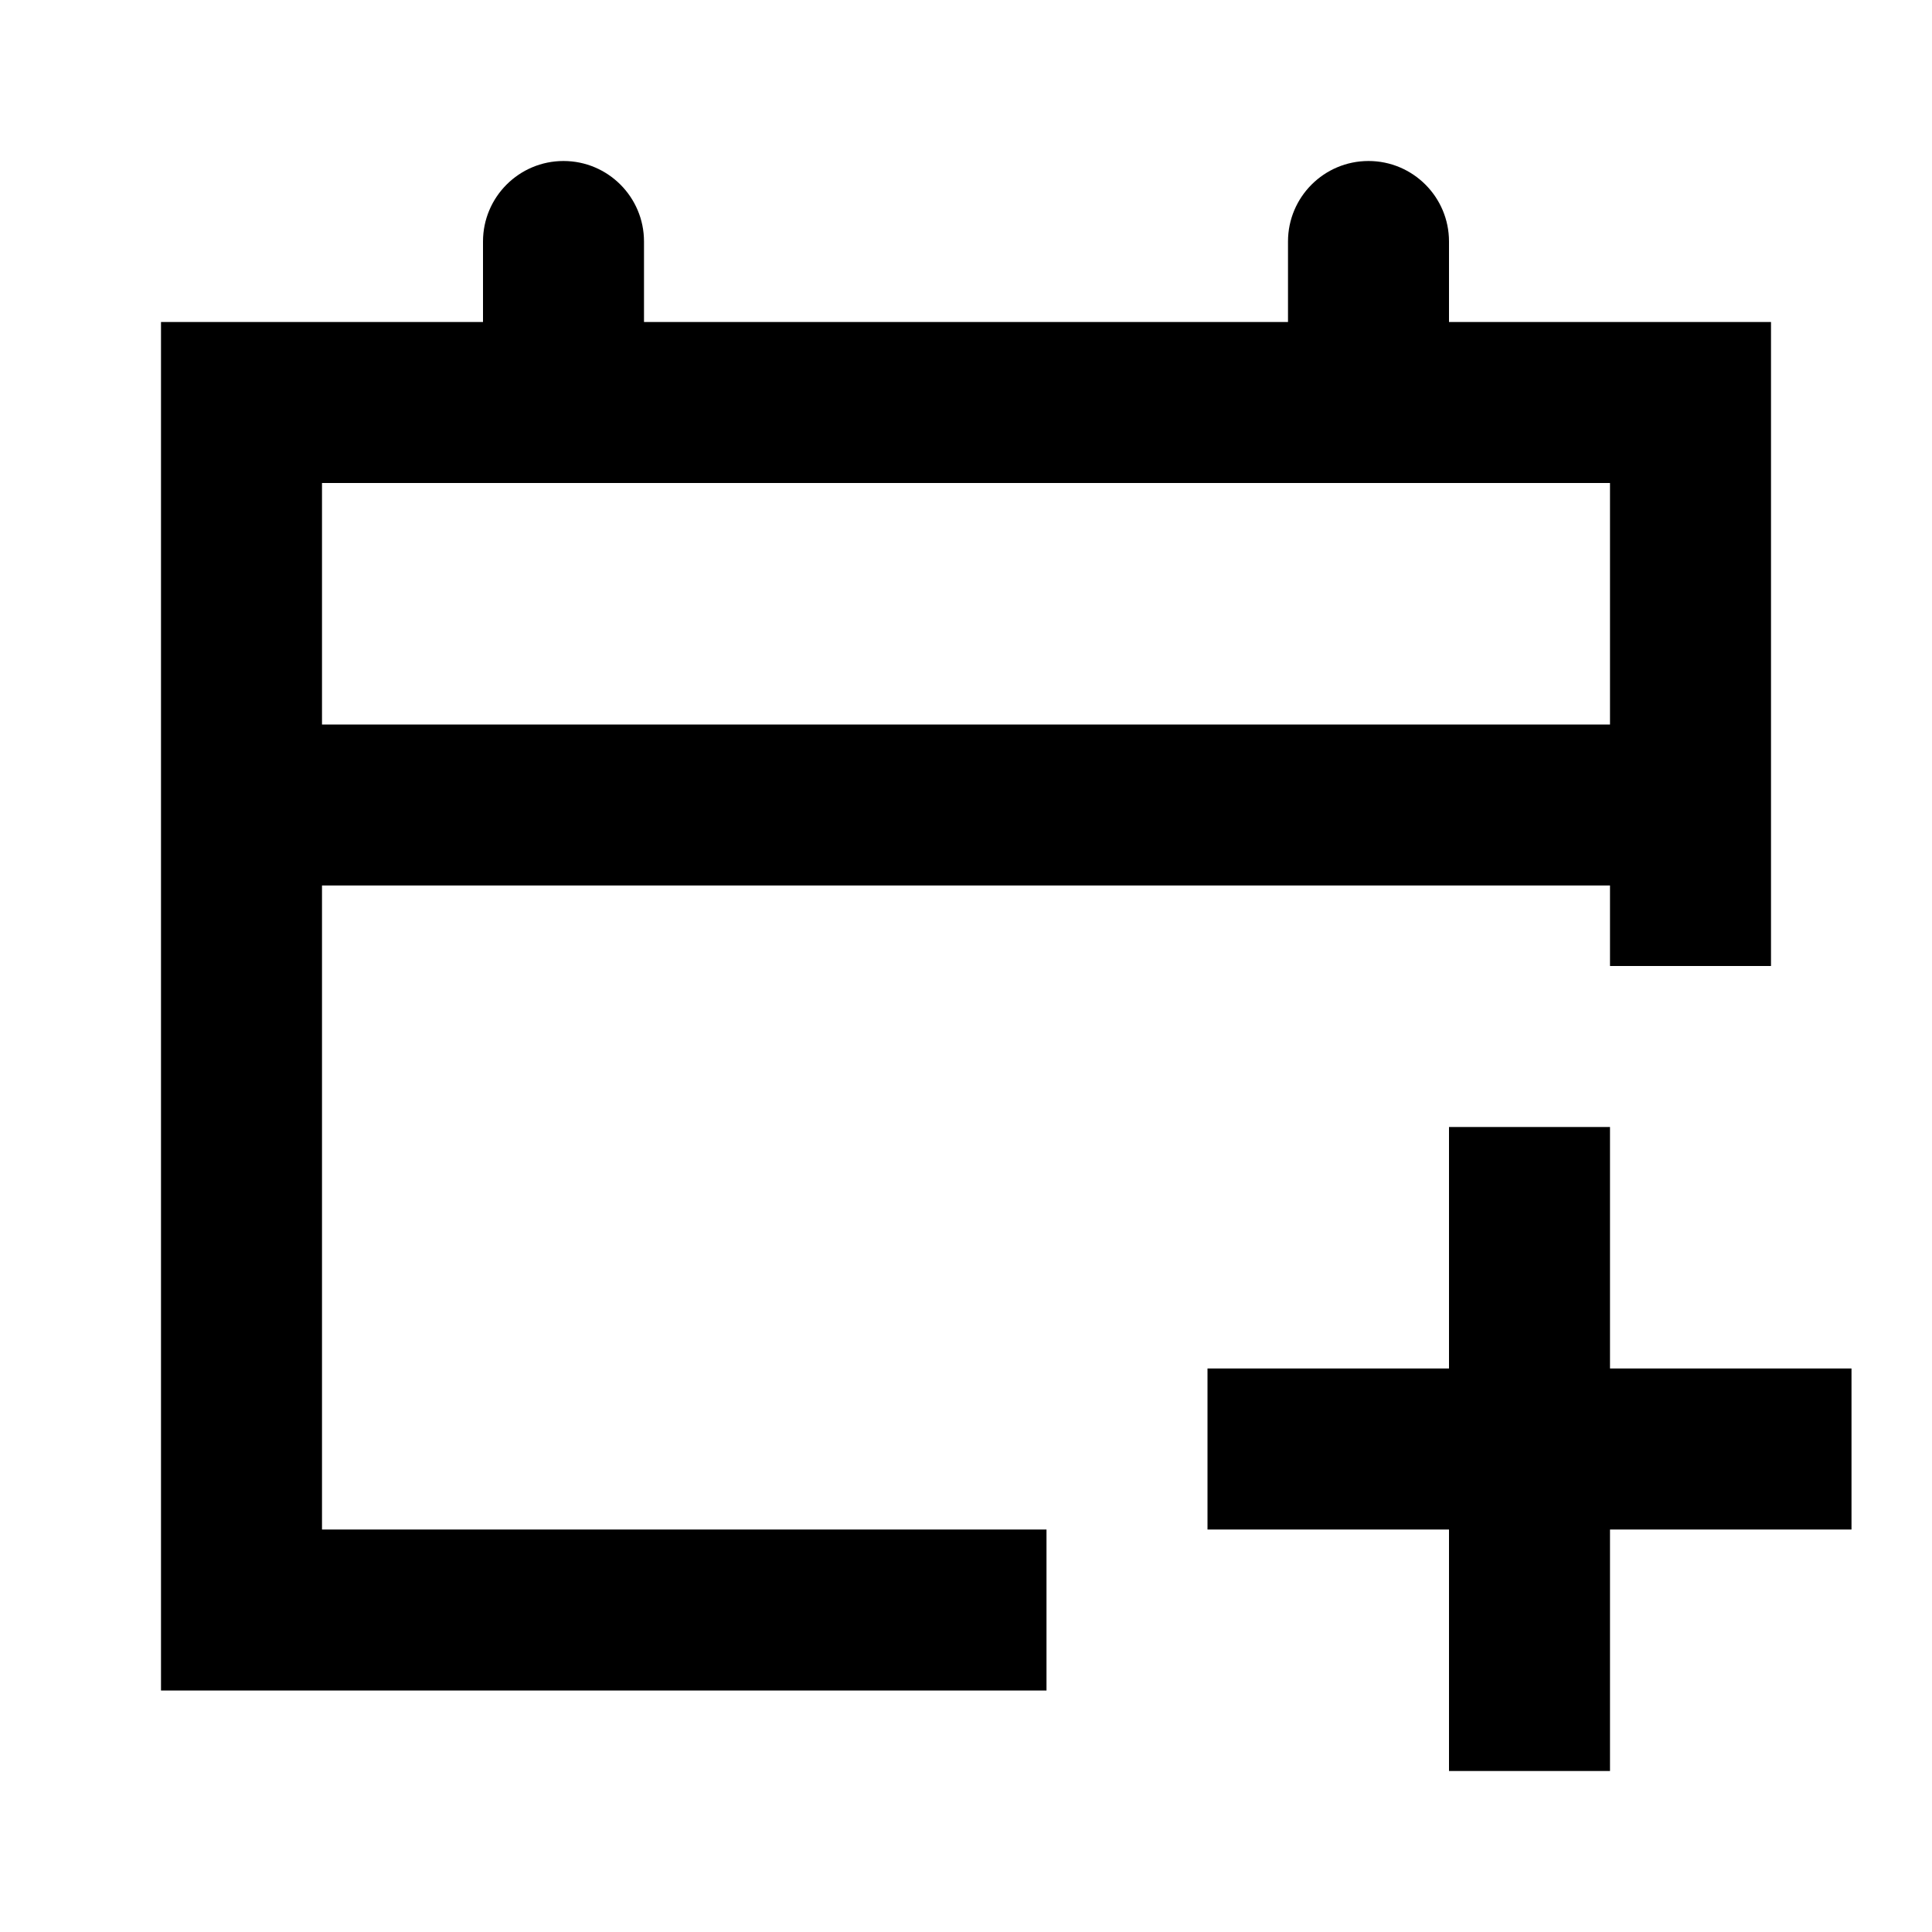 <svg xmlns="http://www.w3.org/2000/svg" width="24" height="24" viewBox="0 0 24 24">
  <g fill="none" fill-rule="evenodd">
    <rect width="24" height="24"/>
    <path fill="currentColor" d="M20,14 L20,17 L23,17 L23,19 L20,19 L20,22 L18,22 L18,19 L15,19 L15,17 L18,17 L18,14 L20,14 Z M17,2 C17.552,2 18,2.448 18,3 L18,4 L22,4 L22,12 L20,12 L20,11 L4,11 L4,19 L13,19 L13,21 L2,21 L2,4 L6,4 L6,3 C6,2.448 6.448,2 7,2 C7.552,2 8,2.448 8,3 L8,4 L16,4 L16,3 C16,2.448 16.448,2 17,2 Z M20,6 L4,6 L4,9 L20,9 L20,6 Z"/>
  </g>
</svg>
